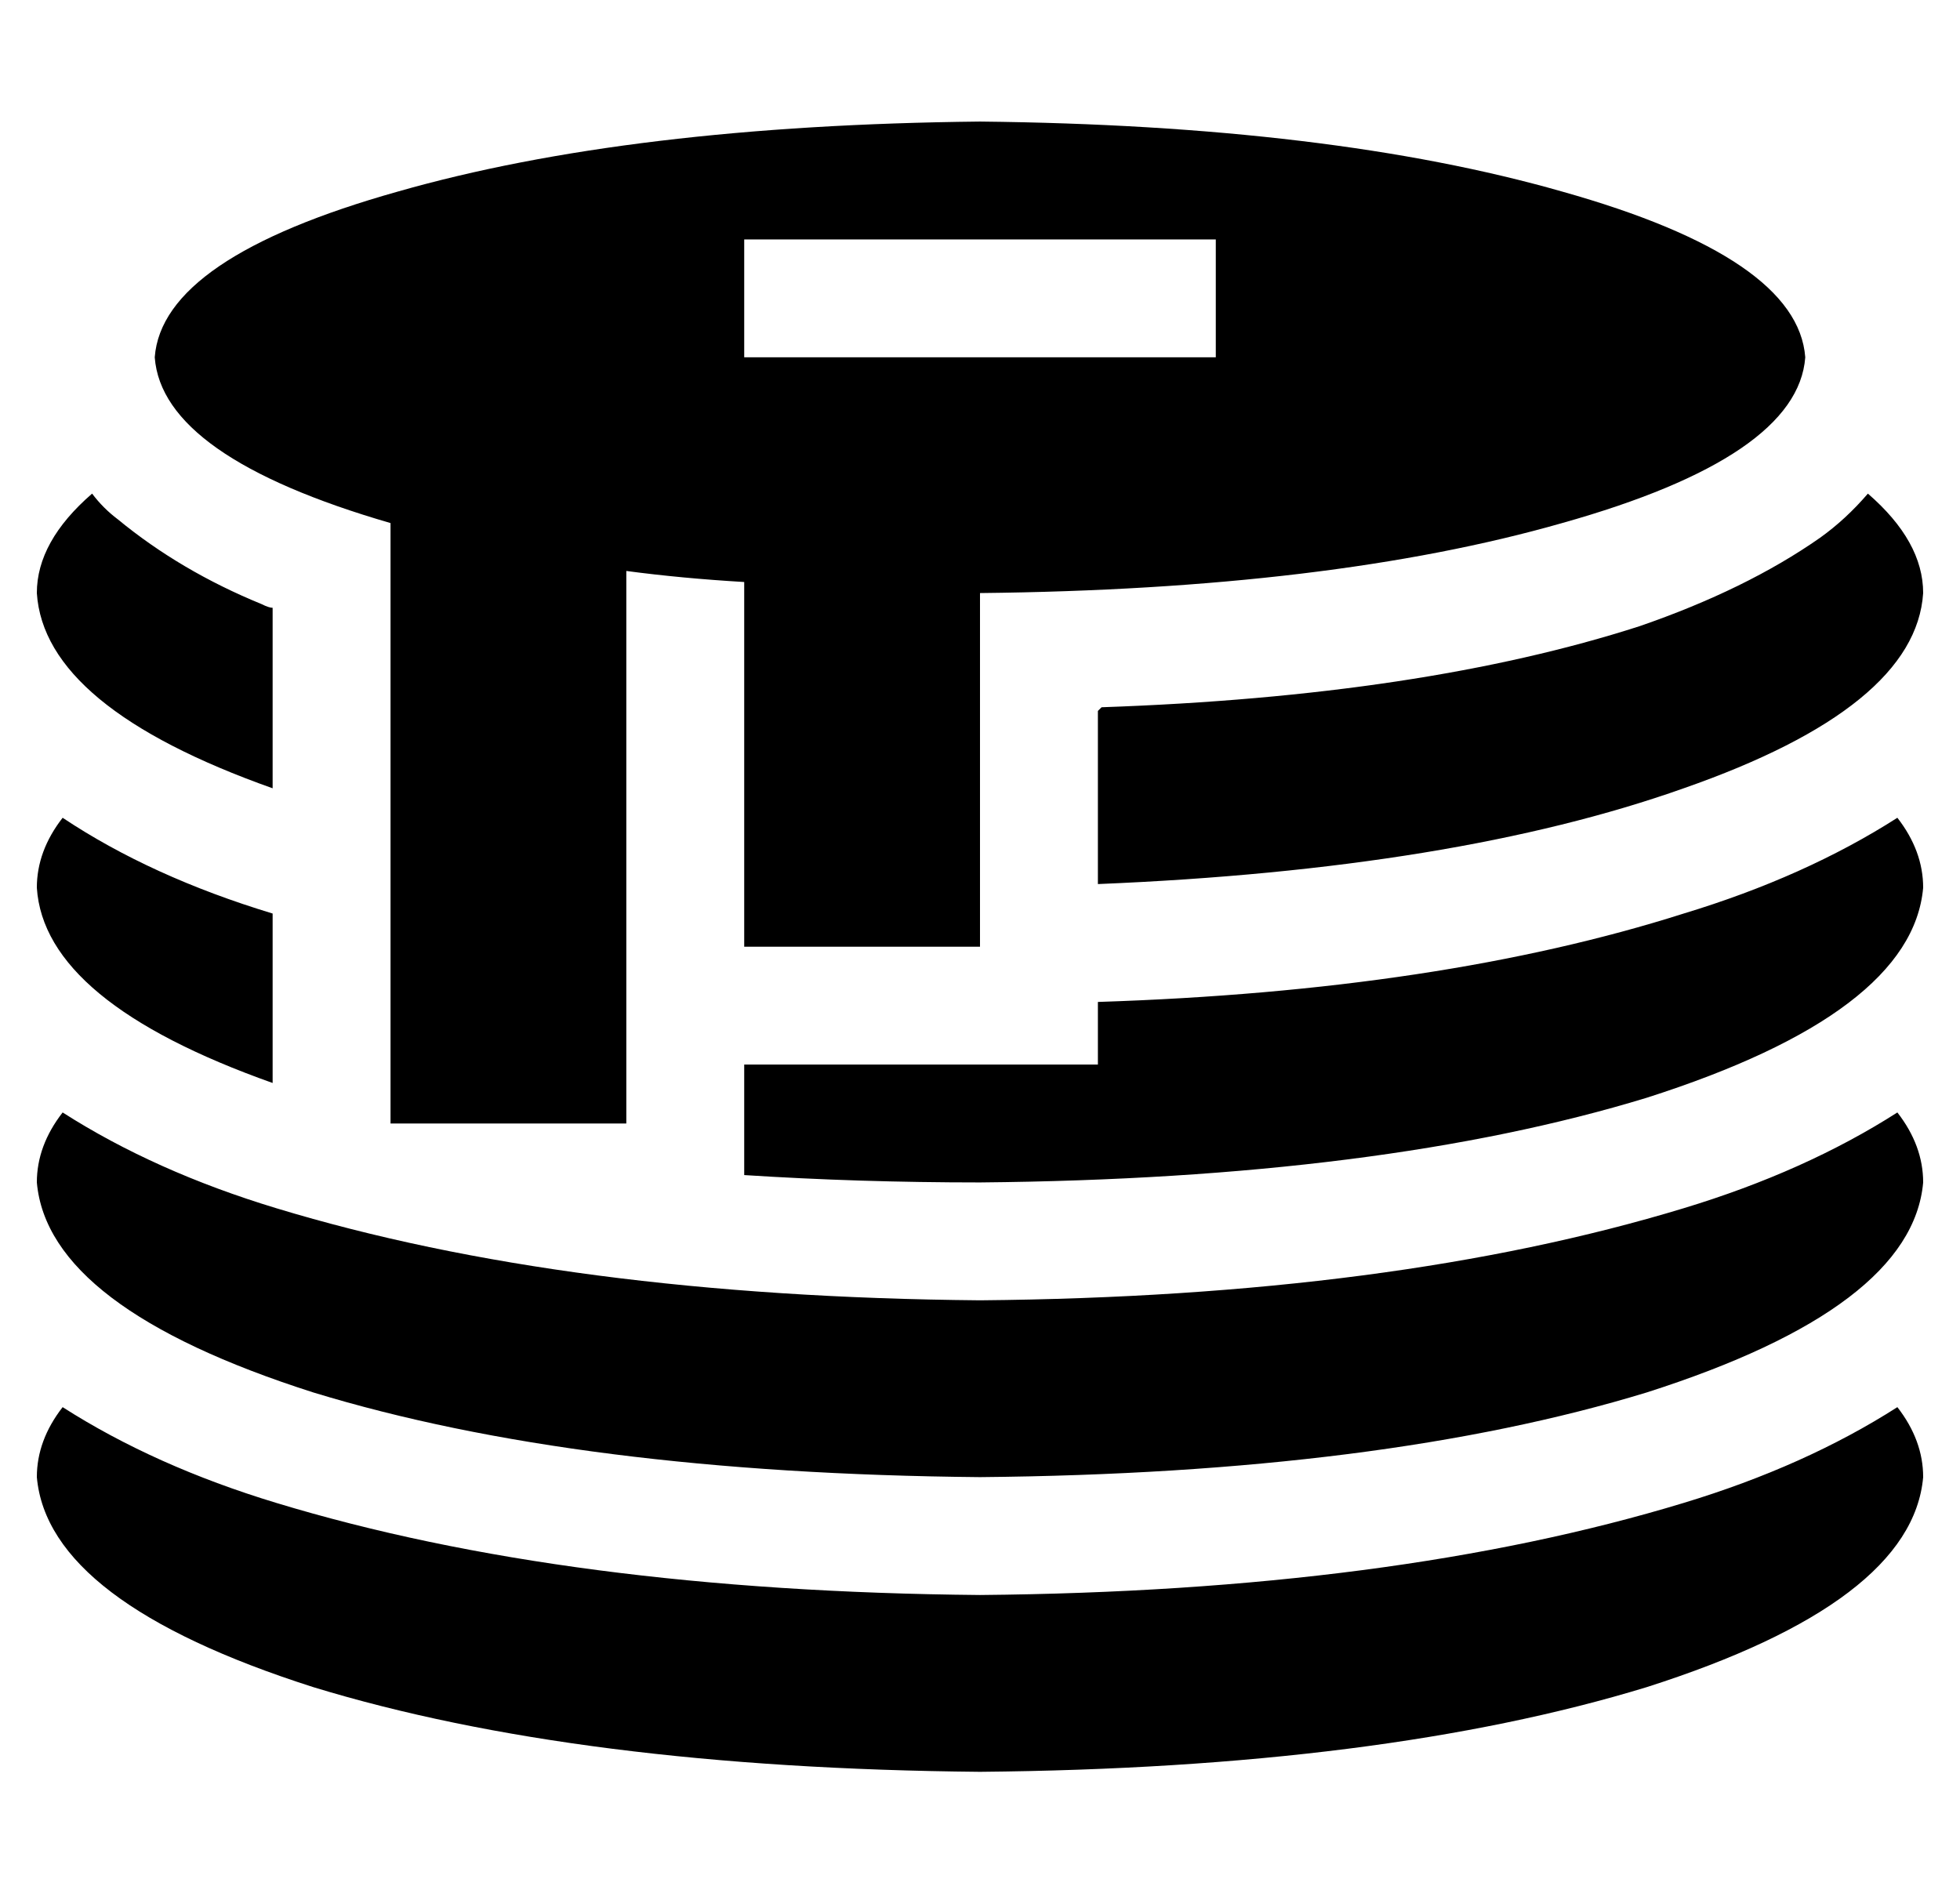 <?xml version="1.0" standalone="no"?>
<!DOCTYPE svg PUBLIC "-//W3C//DTD SVG 1.1//EN" "http://www.w3.org/Graphics/SVG/1.1/DTD/svg11.dtd" >
<svg xmlns="http://www.w3.org/2000/svg" xmlns:xlink="http://www.w3.org/1999/xlink" version="1.1" viewBox="-10 -40 532 512">
   <path fill="currentColor"
d="M256 121q95 -1 158 -19v0v0q64 -18 66 -45q-2 -27 -66 -45q-63 -18 -158 -19q-95 1 -158 19q-64 18 -66 45q2 27 64 45v131v0v32v0h64v0v-32v0v-118v0q15 2 32 3v67v0v32v0h64v0v-32v0v-64v0zM192 25h16h-16h128v32v0h-16h-112v-32v0zM15 94q-15 13 -15 27q2 31 64 53
v-48v0v0v-1q-1 0 -3 -1q-22 -9 -39 -23q-4 -3 -7 -7v0zM288 200q97 -4 159 -26v0v0q63 -22 65 -53q0 -14 -15 -27q-6 7 -13 12q-20 14 -49 24q-59 19 -146 22l-1 1v0v32v0v15v0zM7 182q-7 9 -7 19q2 31 64 53v-21v0v-25v0q-33 -10 -57 -26v0zM256 281q109 -1 181 -23v0v0
q72 -23 75 -57q0 -10 -7 -19q-25 16 -58 26q-66 21 -159 24v17v0h-96v0v30v0q31 2 64 2v0zM512 281q0 -10 -7 -19q-25 16 -58 26q-79 24 -191 25q-112 -1 -191 -25q-33 -10 -58 -26q-7 9 -7 19q3 34 75 57q72 22 181 23q109 -1 181 -23q72 -23 75 -57v0zM512 361
q0 -10 -7 -19q-25 16 -58 26q-79 24 -191 25q-112 -1 -191 -25q-33 -10 -58 -26q-7 9 -7 19q3 34 75 57q72 22 181 23q109 -1 181 -23q72 -23 75 -57v0z" />
</svg>
